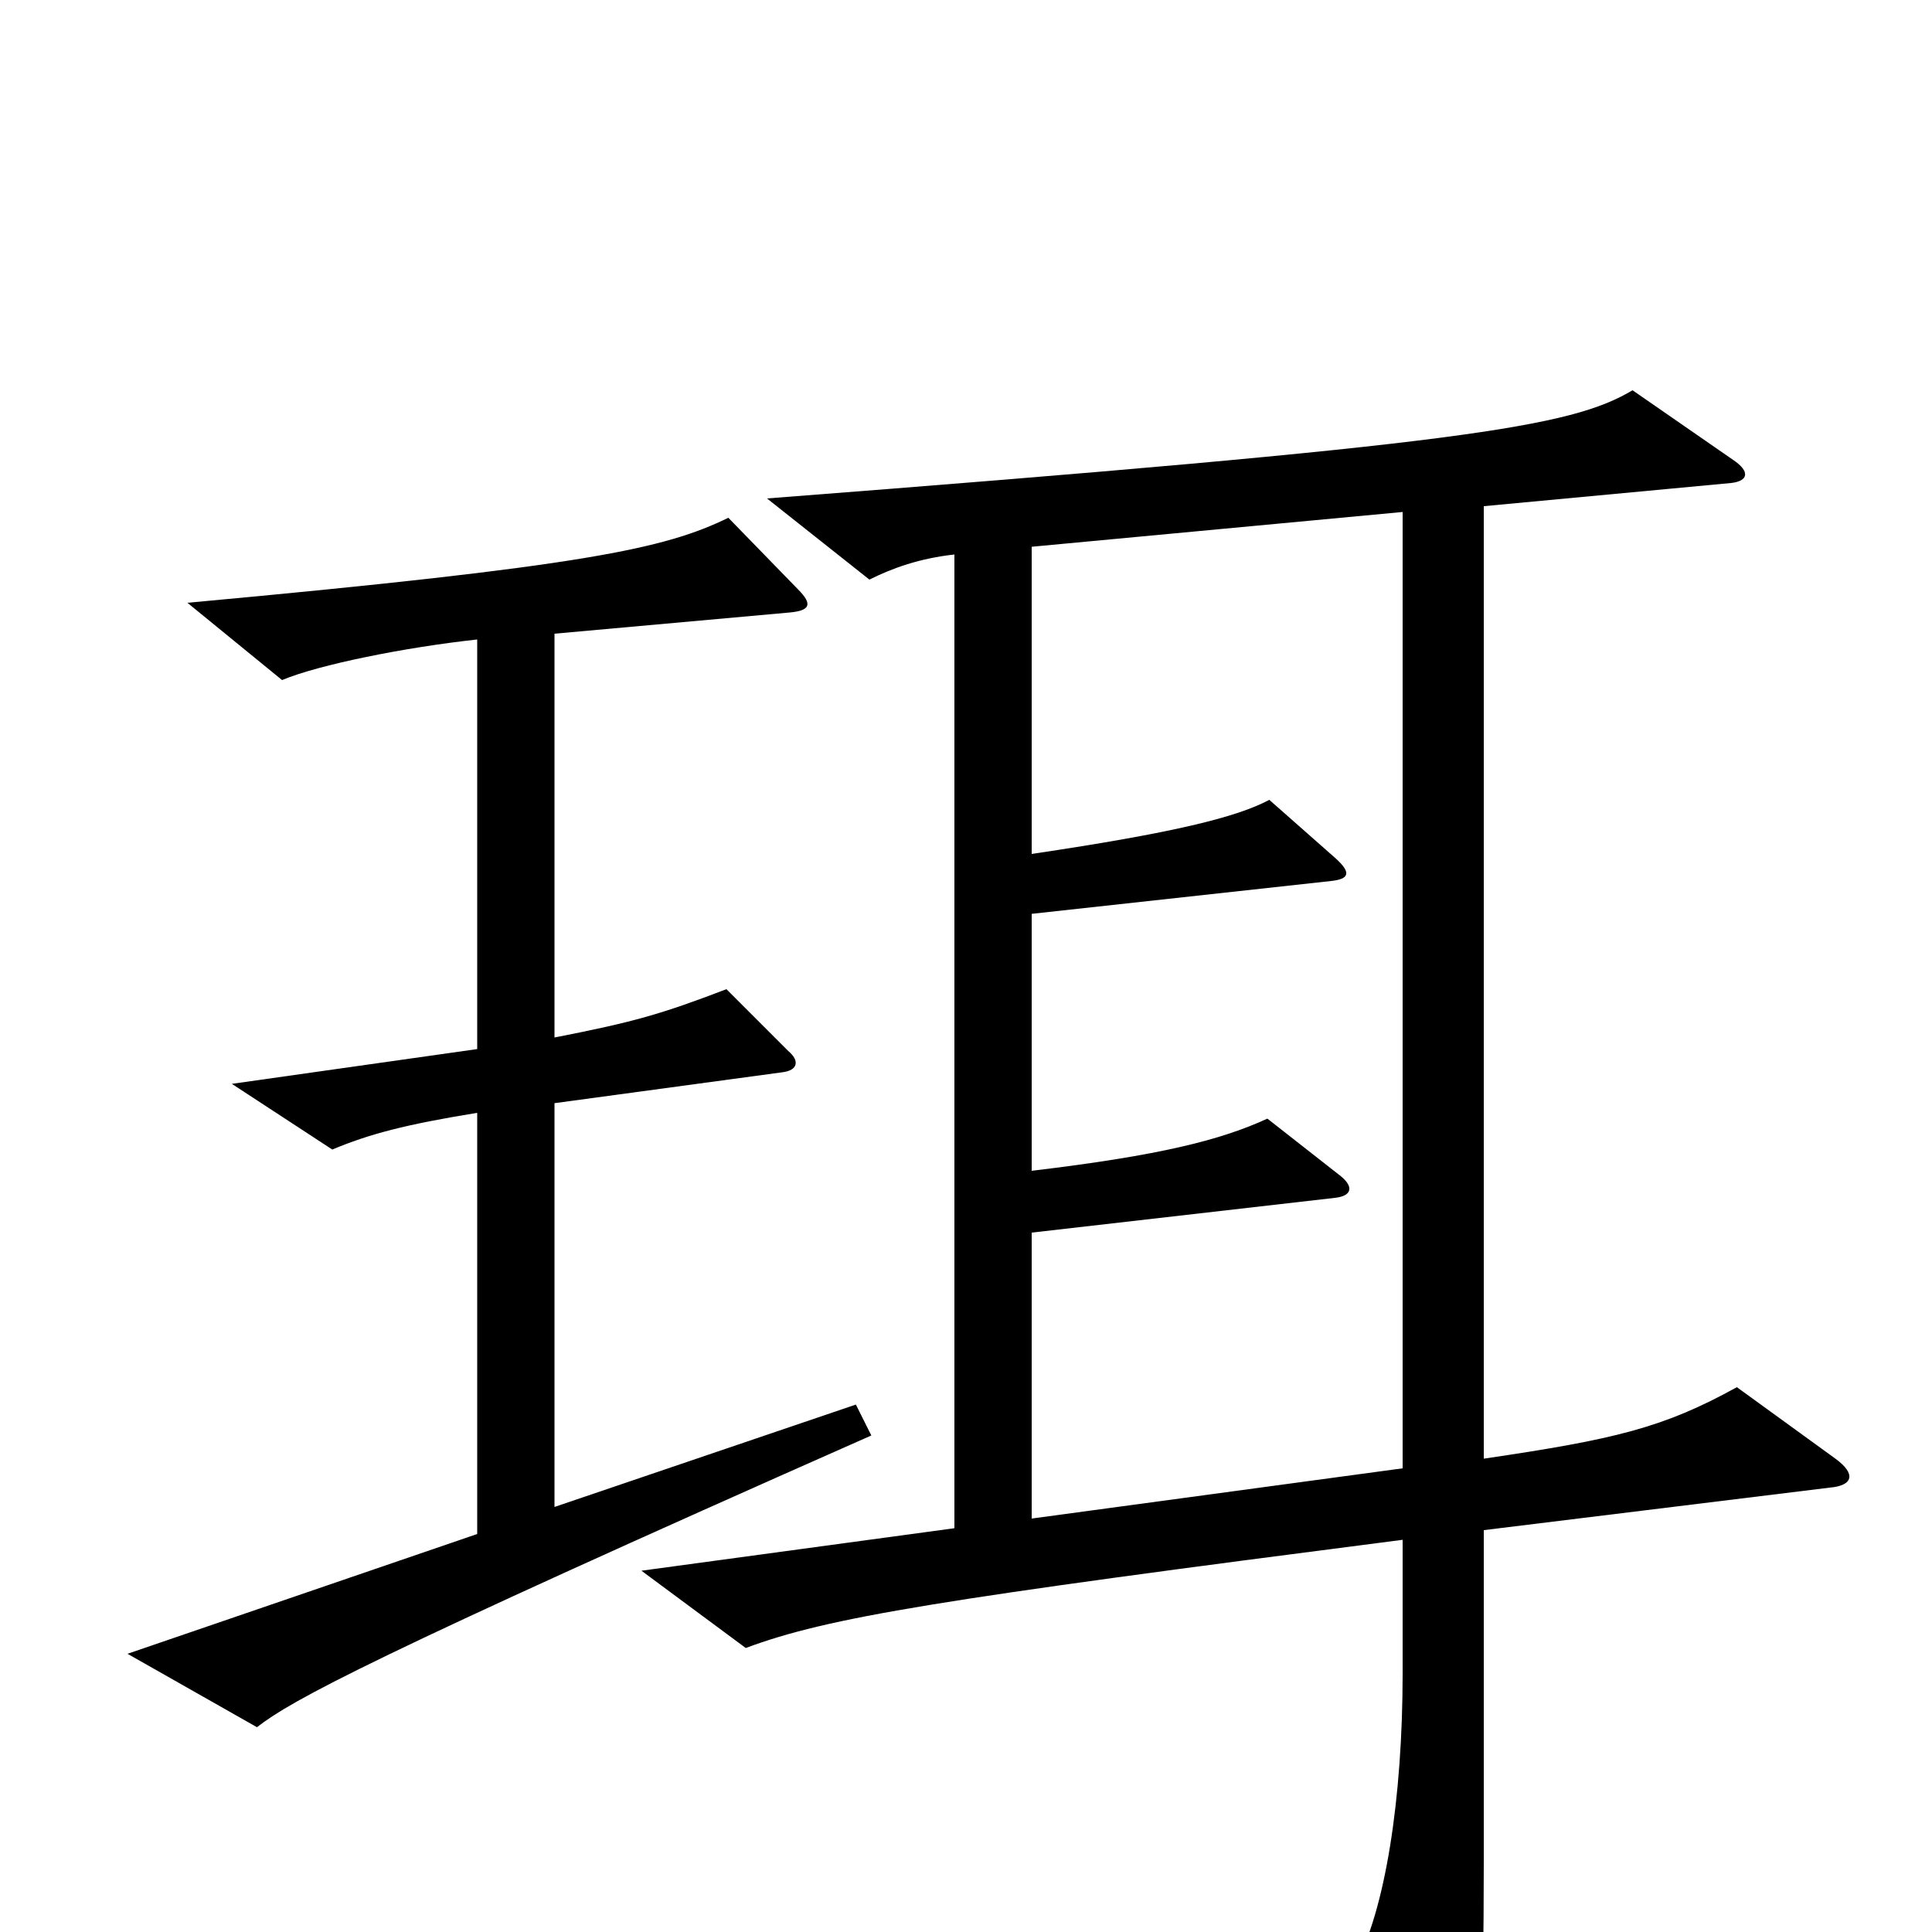 <svg xmlns="http://www.w3.org/2000/svg" viewBox="0 -1000 1000 1000">
	<path fill="#000000" d="M451 -257L443 -273L287 -220V-429L405 -445C413 -446 414 -451 408 -456L376 -488C342 -475 328 -471 287 -463V-672L409 -683C419 -684 421 -687 413 -695L377 -732C344 -716 304 -707 97 -688L146 -648C165 -656 210 -665 247 -669V-457L120 -439L172 -405C191 -413 210 -418 247 -424V-206L66 -144L133 -106C151 -120 191 -142 451 -257ZM950 -245L899 -282C861 -261 836 -255 768 -245V-738L896 -750C905 -751 906 -756 897 -762L845 -798C813 -779 760 -770 397 -742L450 -700C462 -706 476 -711 494 -713V-209L332 -187L386 -147C429 -163 485 -172 726 -203V-134C726 -69 717 -11 701 18L745 100C752 113 757 112 760 98C766 71 768 44 768 -36V-208L947 -230C959 -231 961 -237 950 -245ZM726 -240L534 -214V-362L691 -380C700 -381 701 -386 693 -392L656 -421C632 -410 601 -402 534 -394V-527L689 -544C698 -545 700 -548 691 -556L657 -586C640 -577 608 -569 534 -558V-717L726 -735Z"/>
</svg>